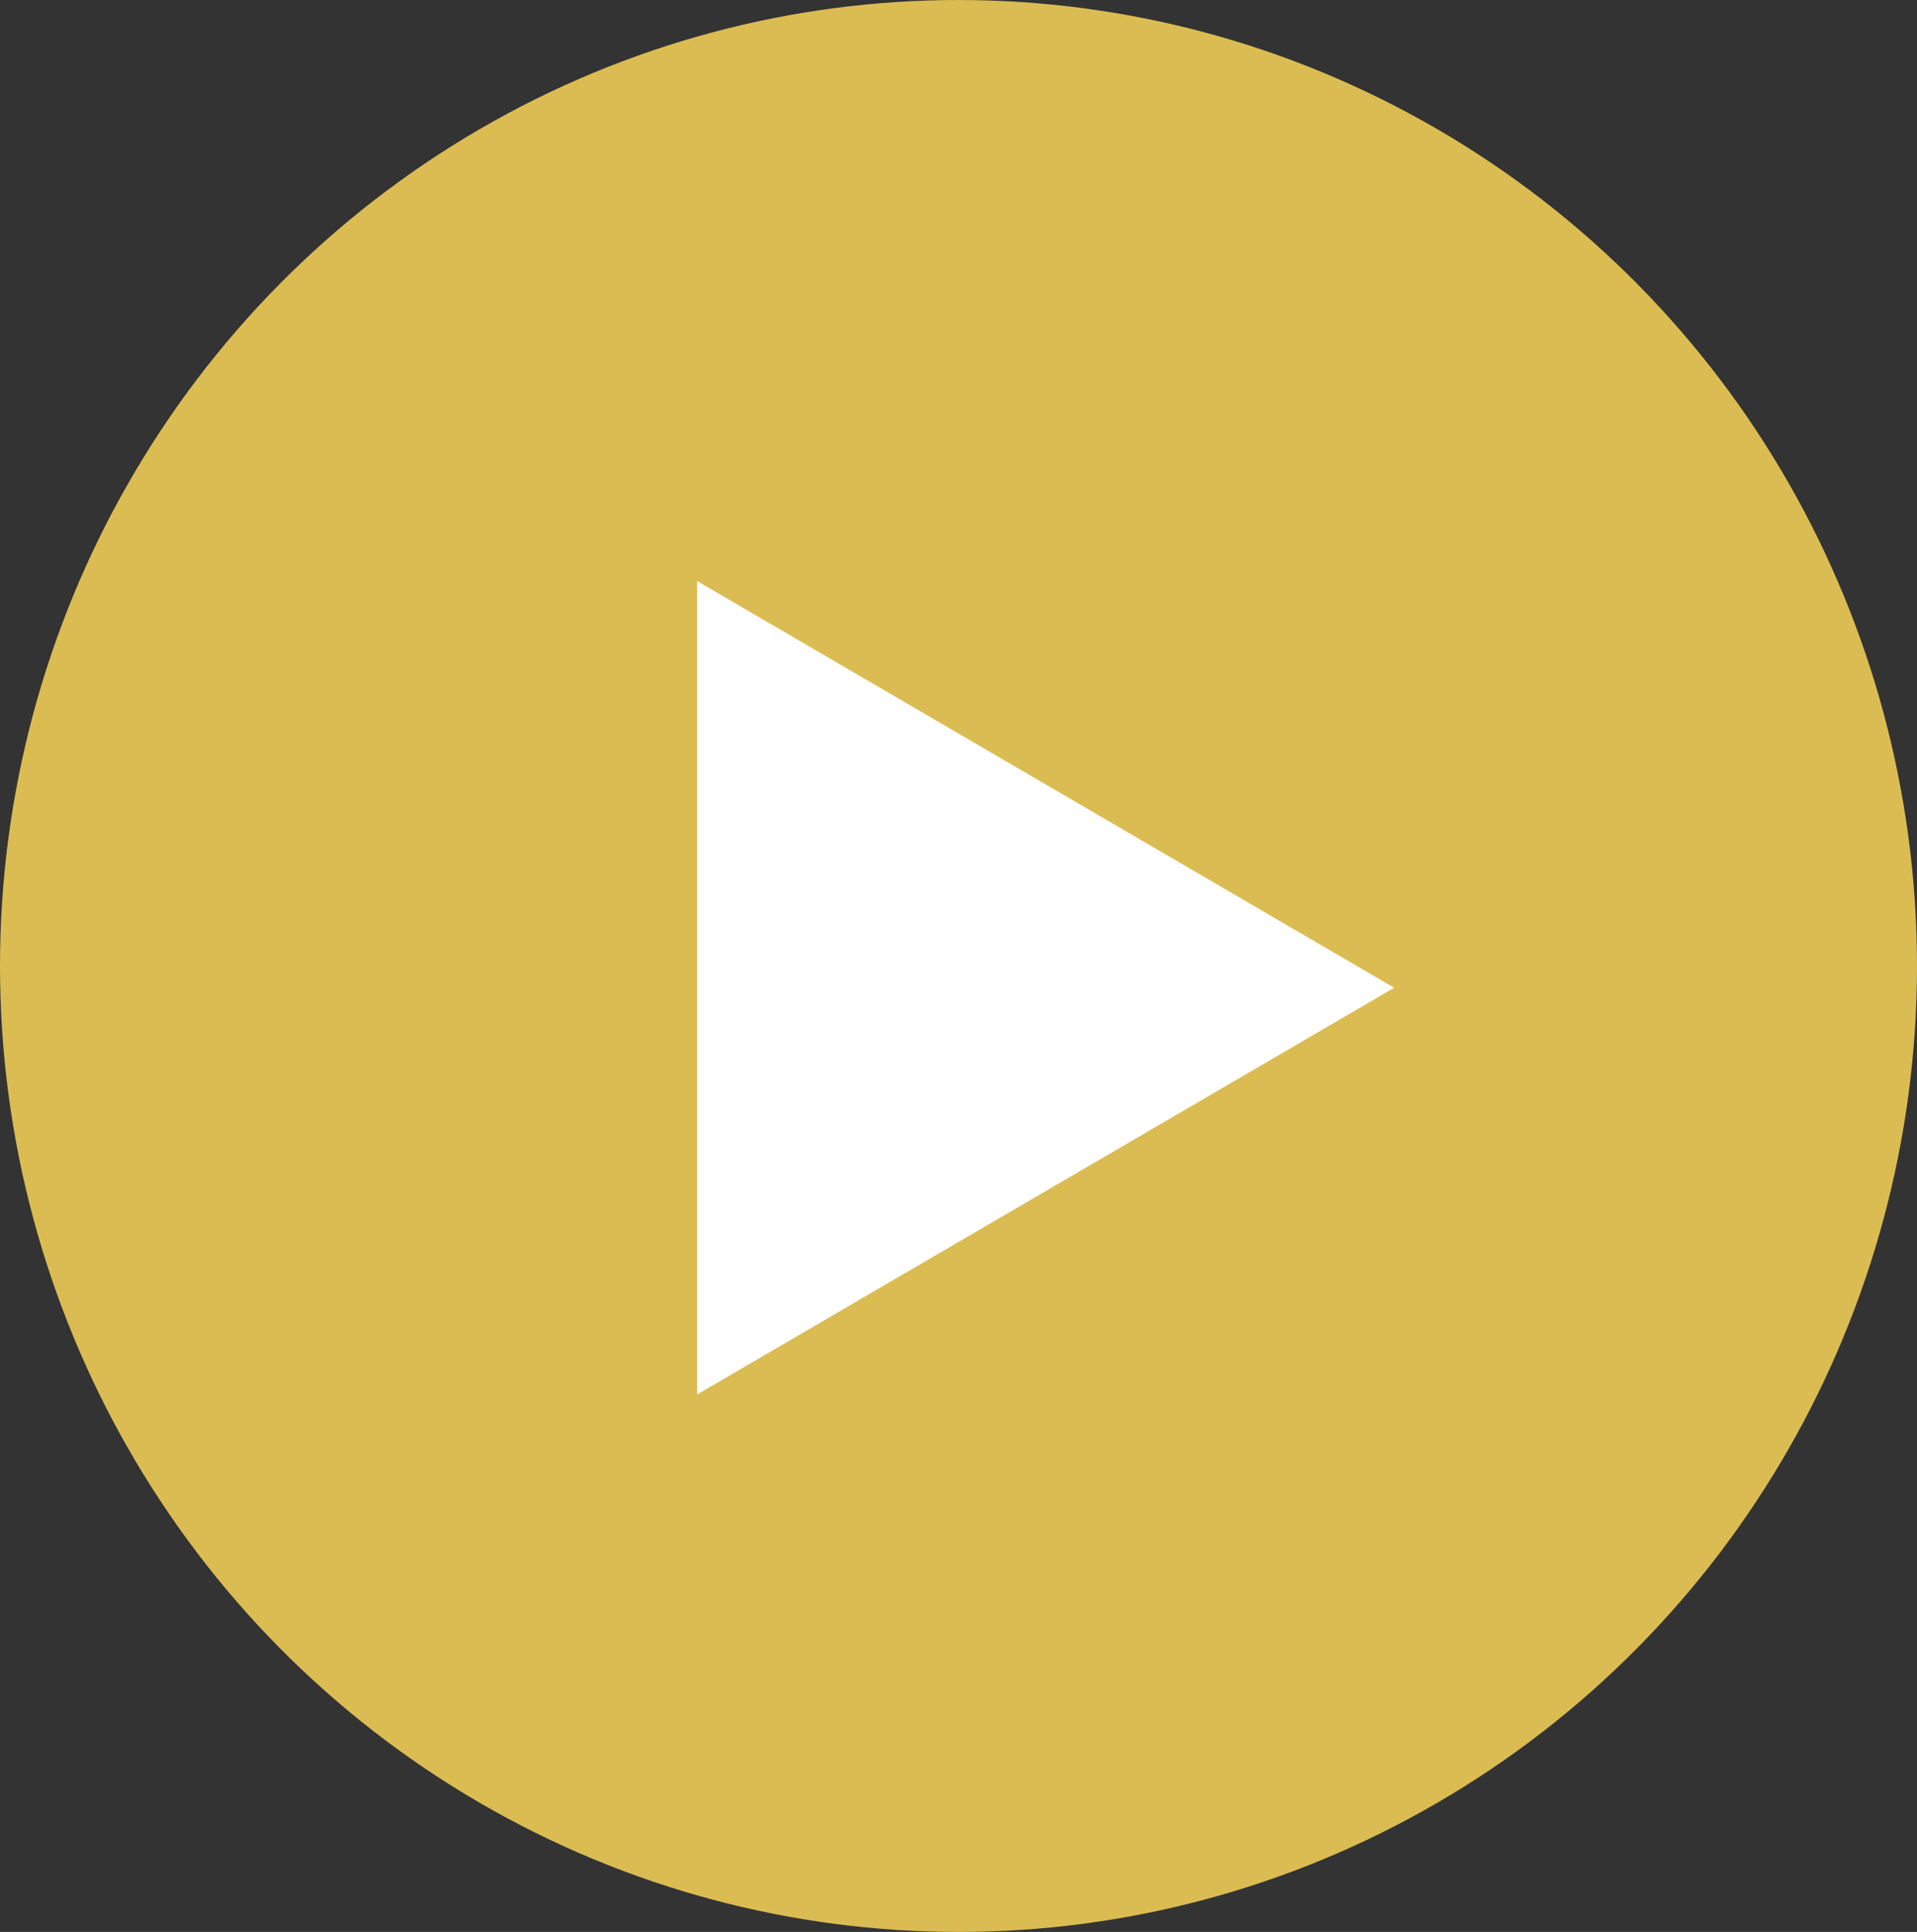 <svg xmlns="http://www.w3.org/2000/svg" width="132" height="133" viewBox="0 0 132 133">
  <rect x="0" y="0" width="132" height="133" fill="#333333" stroke="none"/>
  <g id="radio-play" transform="translate(-122 -351)">
    <ellipse id="Ellipse_371" data-name="Ellipse 371" cx="66" cy="66.5" rx="66" ry="66.5" transform="translate(122 351)" fill="#dbbc52"/>
    <path id="Polygon_2" data-name="Polygon 2" d="M28,0,56,48H0Z" transform="translate(218 391) rotate(90)" fill="#fff"/>
  </g>
</svg>
